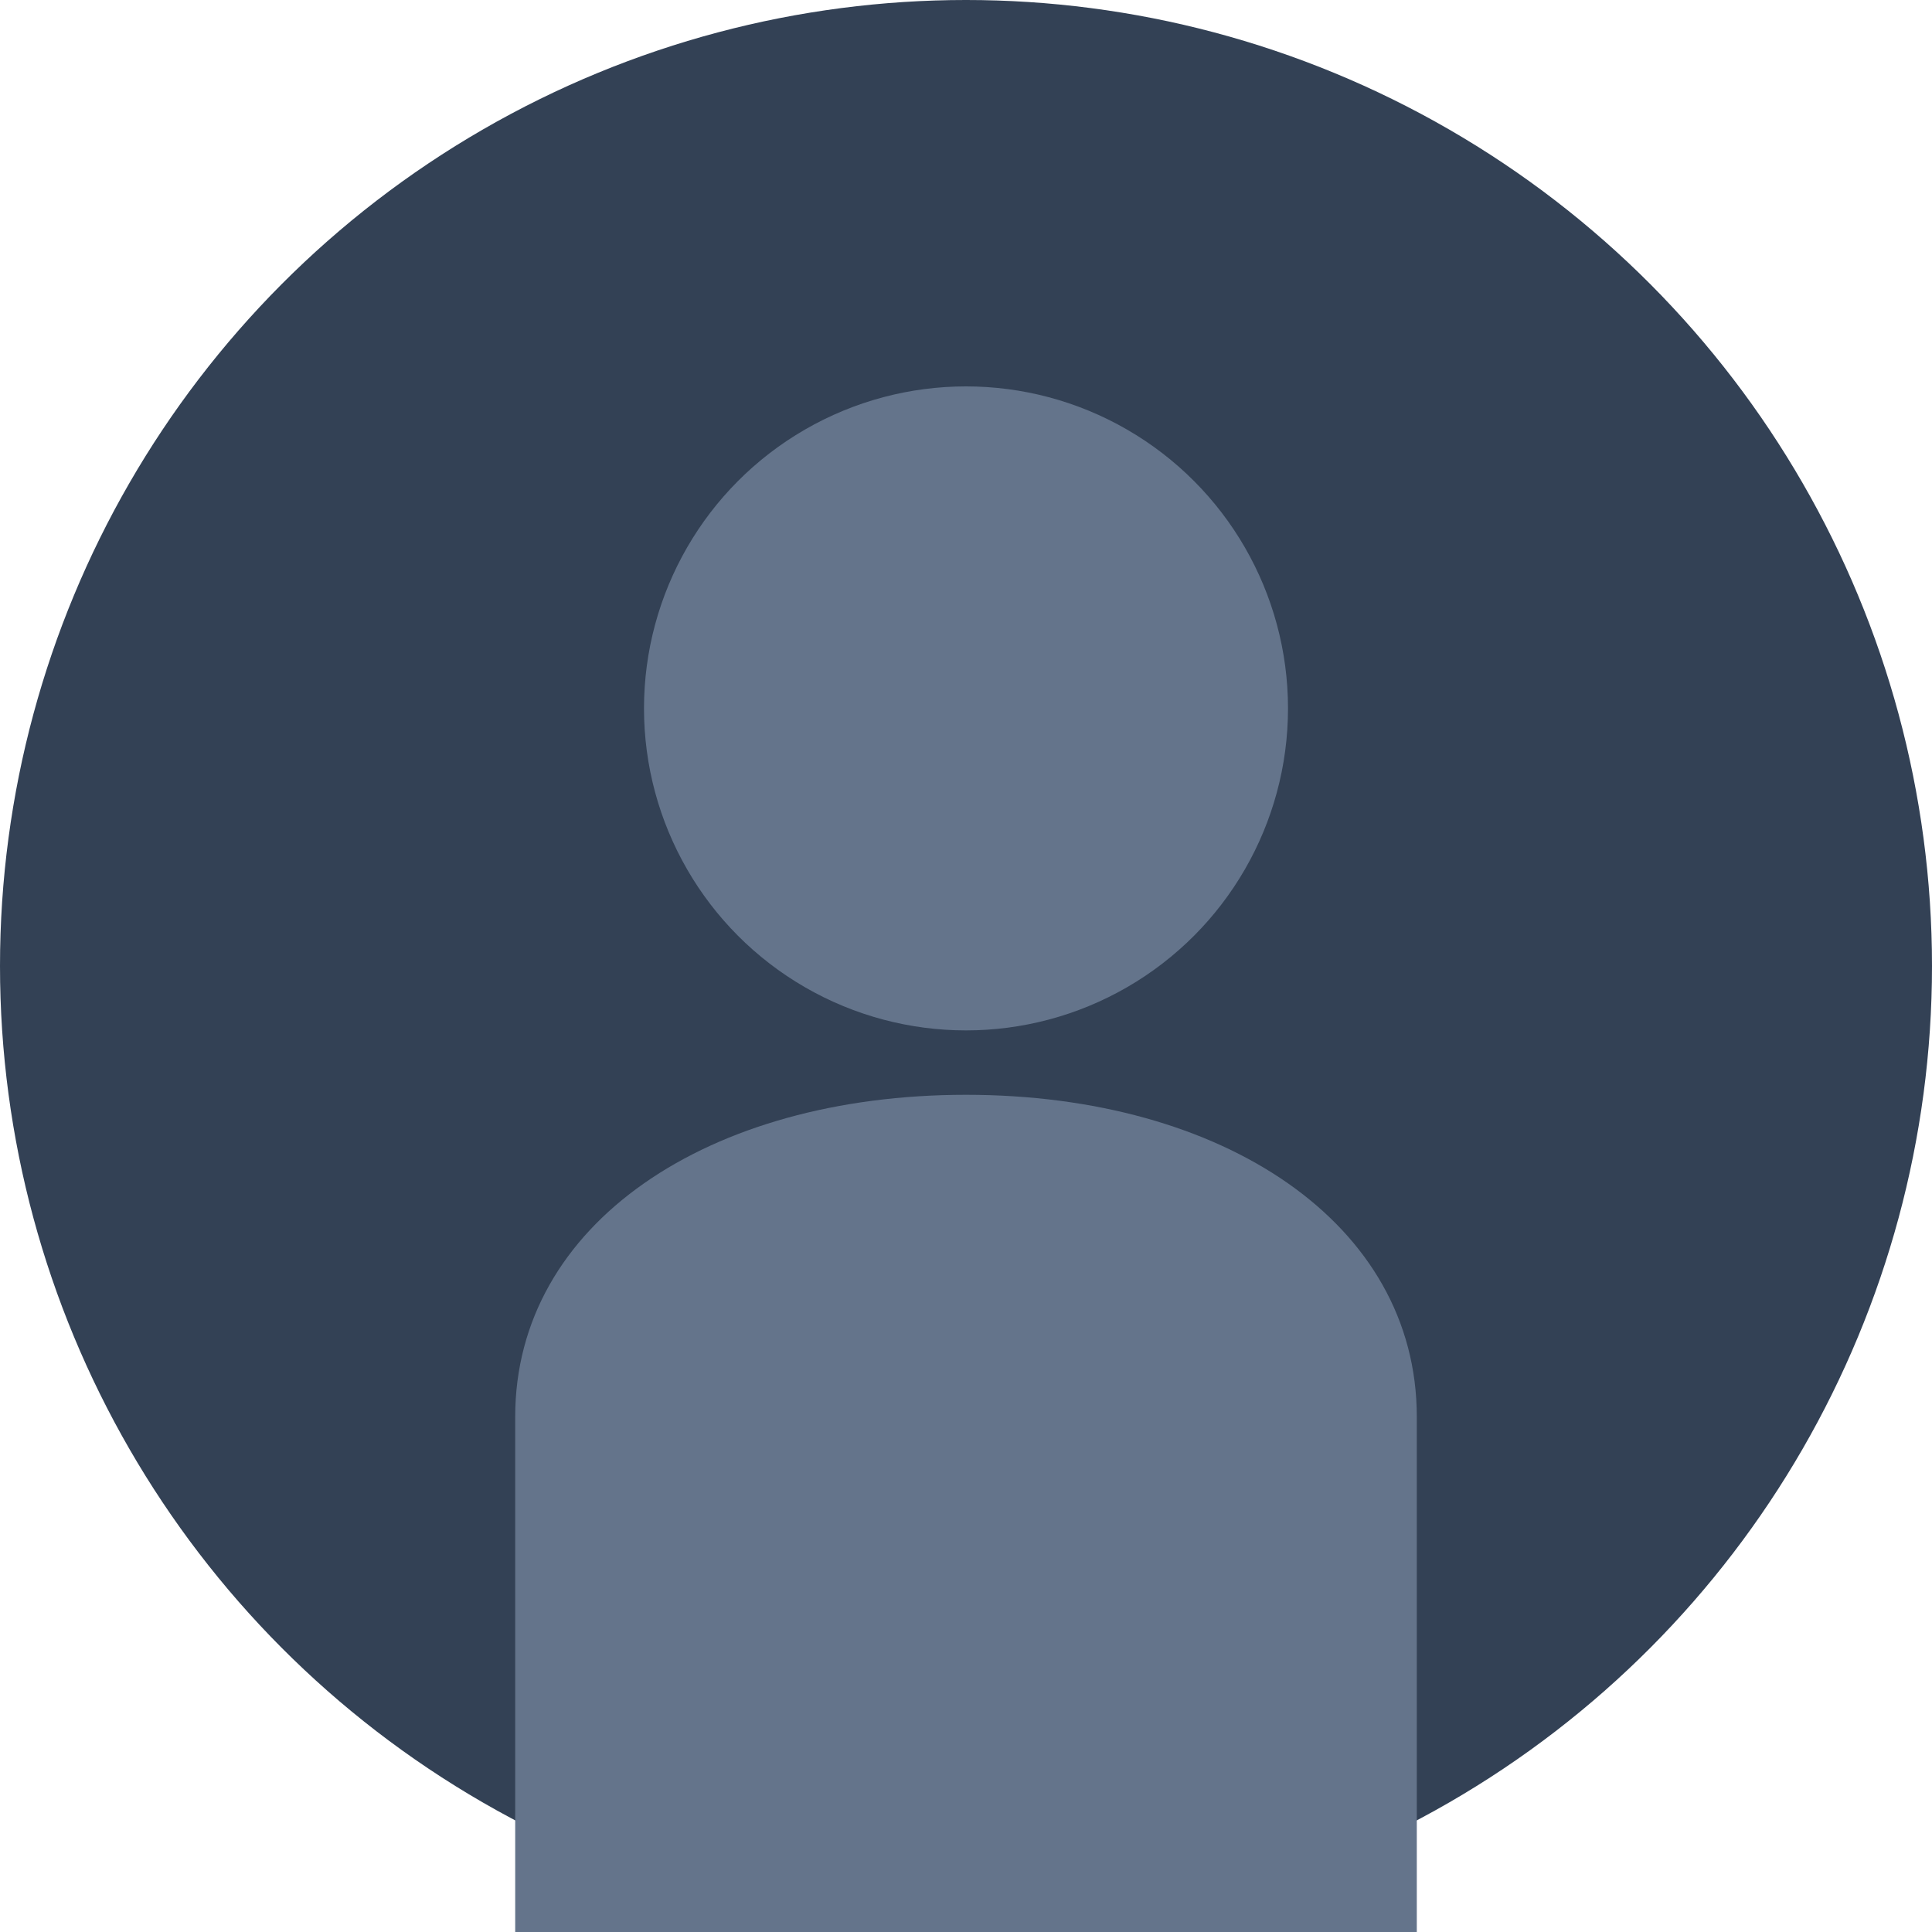 <svg width="150" height="150" viewBox="0 0 150 150" fill="none" xmlns="http://www.w3.org/2000/svg">
  <!-- Background Circle -->
  <circle cx="75" cy="75" r="75" fill="#334155"/>
  
  <!-- User Icon -->
  <circle cx="75" cy="55" r="25" fill="#64748b"/>
  <path d="M75 85c-20 0-35 10-35 25v40h70v-40c0-15-15-25-35-25z" fill="#64748b"/>
</svg>
